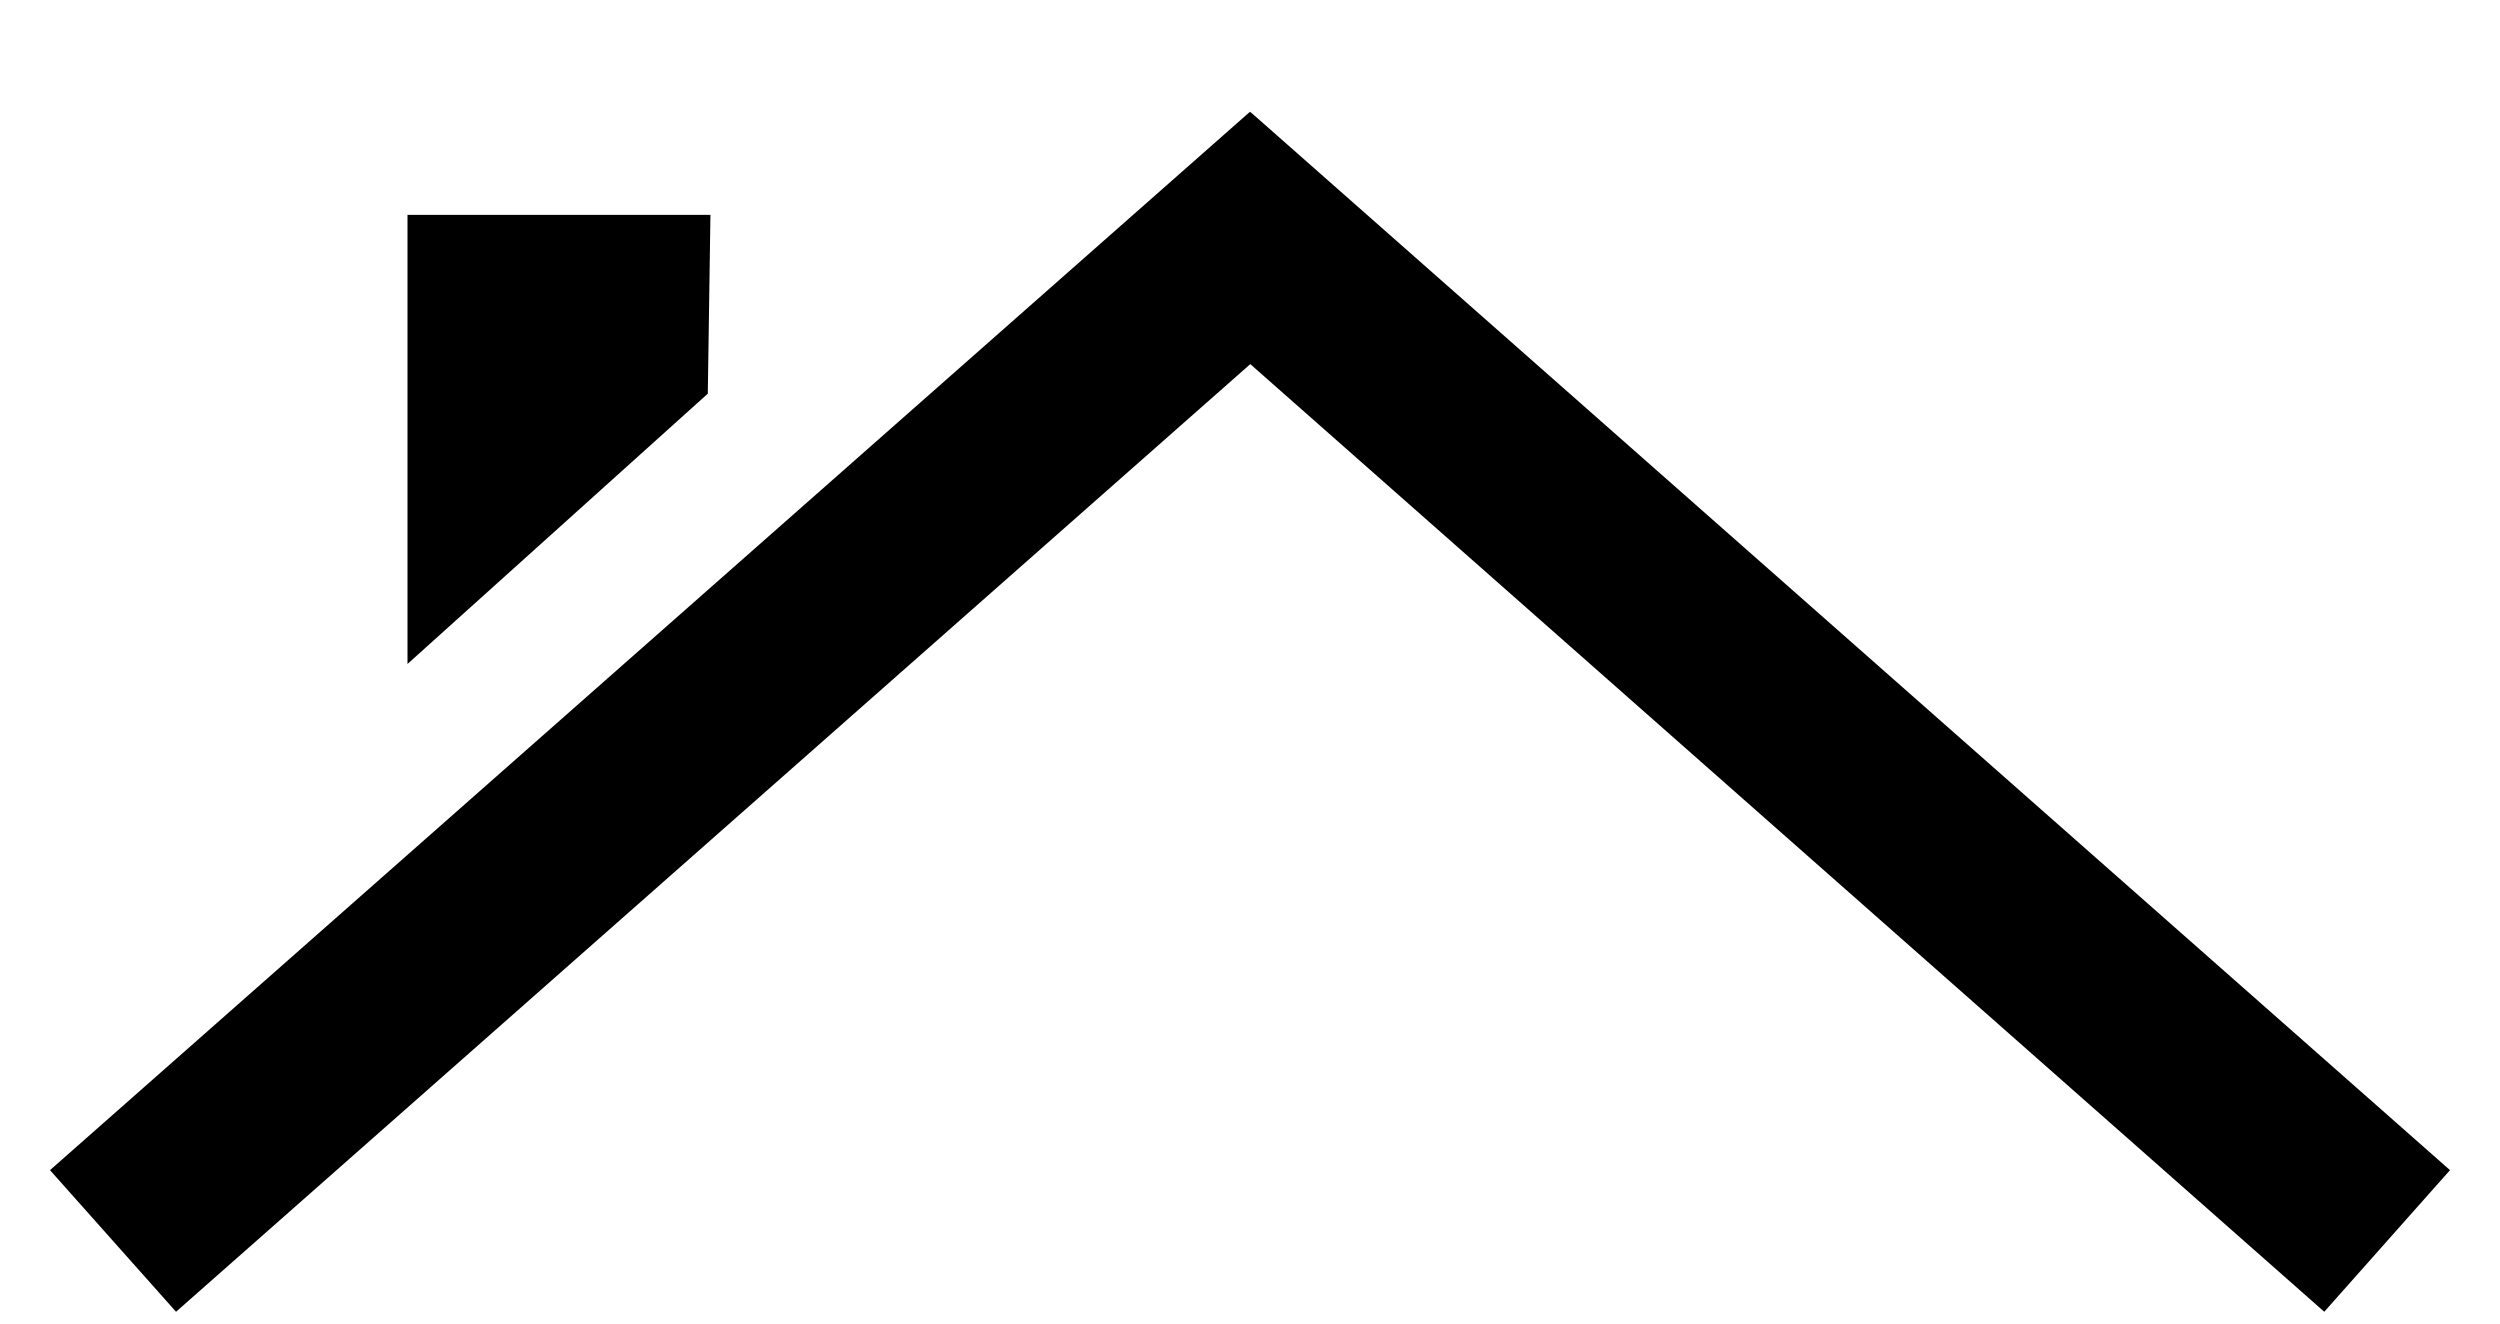 <svg width="17" height="9" viewBox="0 0 17 9" fill="none" xmlns="http://www.w3.org/2000/svg">
<path d="M2.771 1.461H4.831L4.813 2.677L2.771 4.515V1.461V1.461ZM8.468 0.788L0.34 7.957L1.197 8.92L8.502 2.476L15.805 8.92L16.66 7.957L8.533 0.788L8.5 0.76L8.468 0.788V0.788Z" fill="black"/>
</svg>
